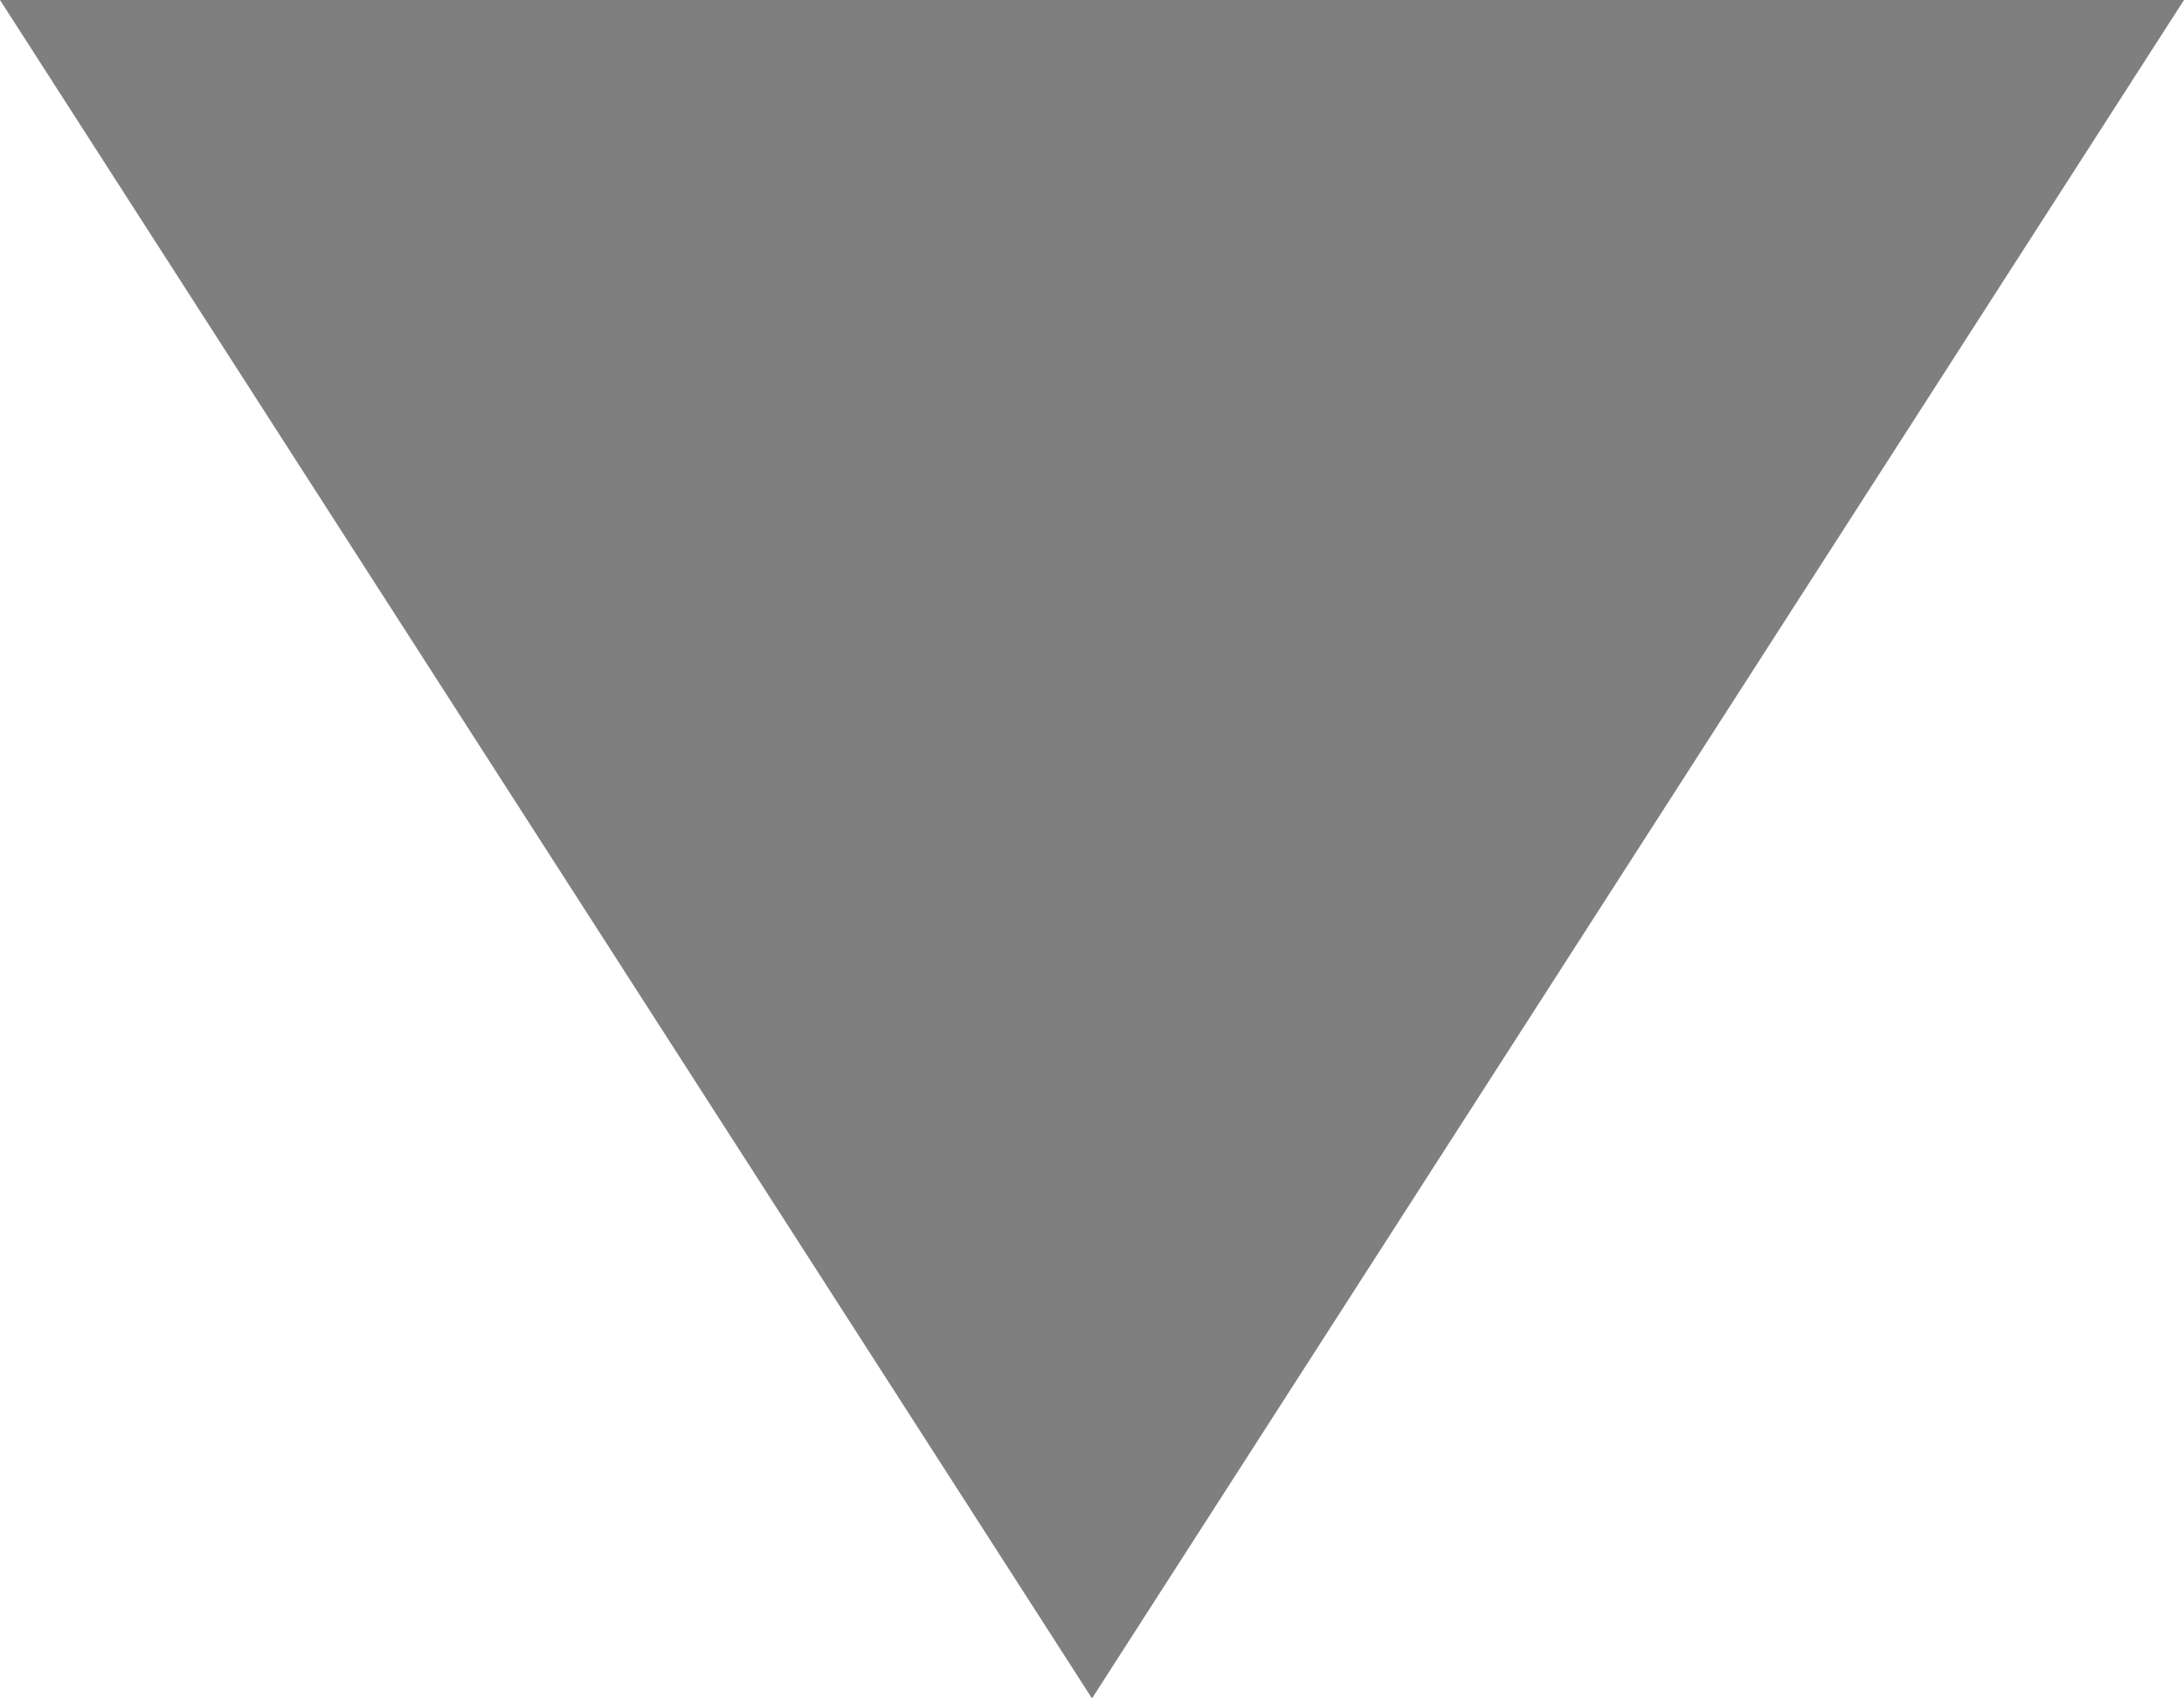 <?xml version="1.0" encoding="utf-8"?>
<!-- Generator: Adobe Illustrator 18.0.0, SVG Export Plug-In . SVG Version: 6.00 Build 0)  -->
<!DOCTYPE svg PUBLIC "-//W3C//DTD SVG 1.1//EN" "http://www.w3.org/Graphics/SVG/1.1/DTD/svg11.dtd">
<svg version="1.1" id="Layer_1" xmlns:sketch="http://www.bohemiancoding.com/sketch/ns"
	 xmlns="http://www.w3.org/2000/svg" xmlns:xlink="http://www.w3.org/1999/xlink" x="0px" y="0px" viewBox="0 0 9 7"
	 enable-background="new 0 0 9 7" xml:space="preserve">
<title>Fill 113</title>
<desc>Created with Sketch.</desc>
<g id="Comps" sketch:type="MSPage">
	
		<g id="Table-_x28_Selected_x29_-_x5B_AL-2014-08-04_x5D_" transform="translate(-1108, -28)" sketch:type="MSArtboardGroup" opacity="0.5">
		<g id="Group" sketch:type="MSLayerGroup">
			<path id="Fill-113" sketch:type="MSShapeGroup" d="M1117,28l-9,0l4.5,7L1117,28"/>
		</g>
	</g>
</g>
</svg>
